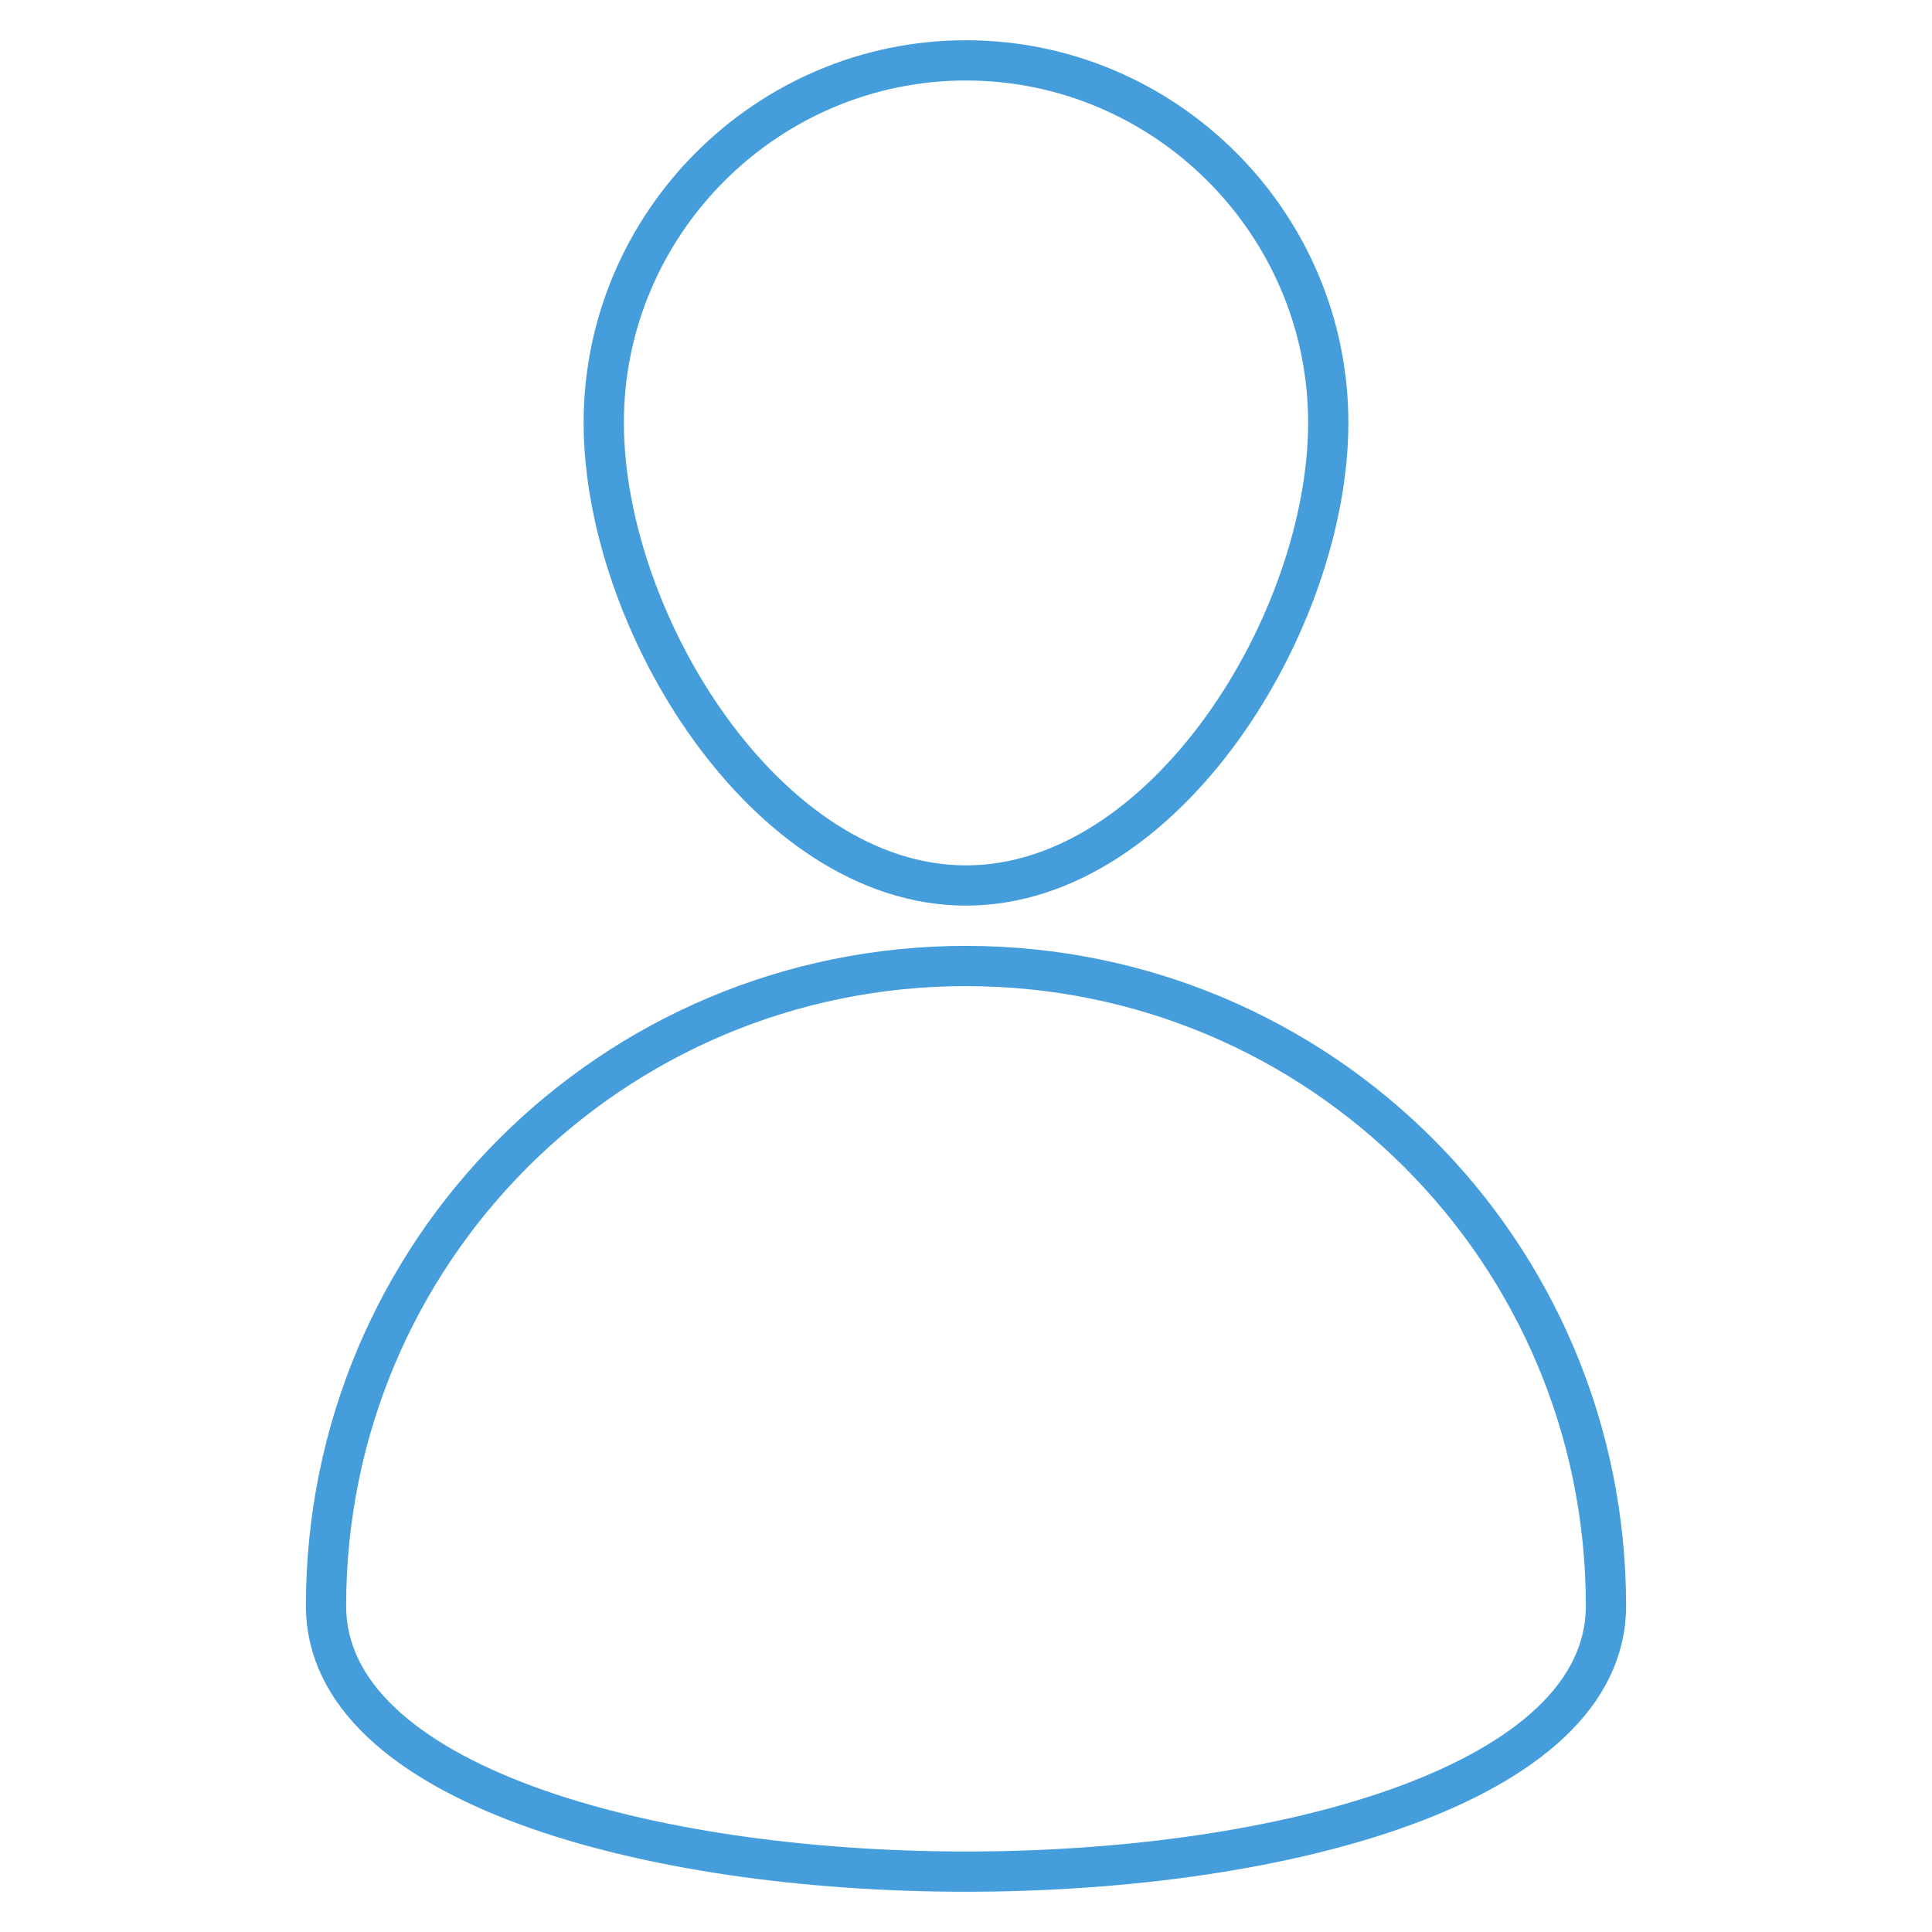 <?xml version="1.0" ?><svg style="enable-background:new 0 0 96 96;" version="1.1" viewBox="0 0 96 96" xml:space="preserve" xmlns="http://www.w3.org/2000/svg" xmlns:xlink="http://www.w3.org/1999/xlink">
	<style type="text/css">
	.st0{display:none;}
	.st1{display:inline;}
	.st2{fill:none;stroke:#459EDB;stroke-width:2;stroke-linecap:round;stroke-linejoin:round;stroke-miterlimit:10;}
	.st3{display:none;fill:none;stroke:#459EDB;stroke-width:2;stroke-linecap:round;stroke-linejoin:round;stroke-miterlimit:10;}
	.st4{fill:#459EDB;}
</style>
	<g class="st0" id="Grid"/><g id="Home"/><g id="Search"/><g id="Plus"/><g id="Minus"/><g id="Setting"/><g id="People"><path class="st2" d="M66,21c0,9.9-8.1,23-18,23S30,30.9,30,21S38.1,3,48,3S66,11.1,66,21z"/><path class="st2" d="M79.8,79.8c0,17.6-63.6,17.6-63.6,0S30.4,48,48,48S79.8,62.2,79.8,79.8z"/></g><g id="Statistic"/><g id="Left_Arrow"/><g id="Right_Arrow"/><g id="Up_Arrow"/><g id="Bottom_Arrow"/><g id="Attachment"/><g id="Calendar"/><g id="Price"/><g id="News"/></svg>
